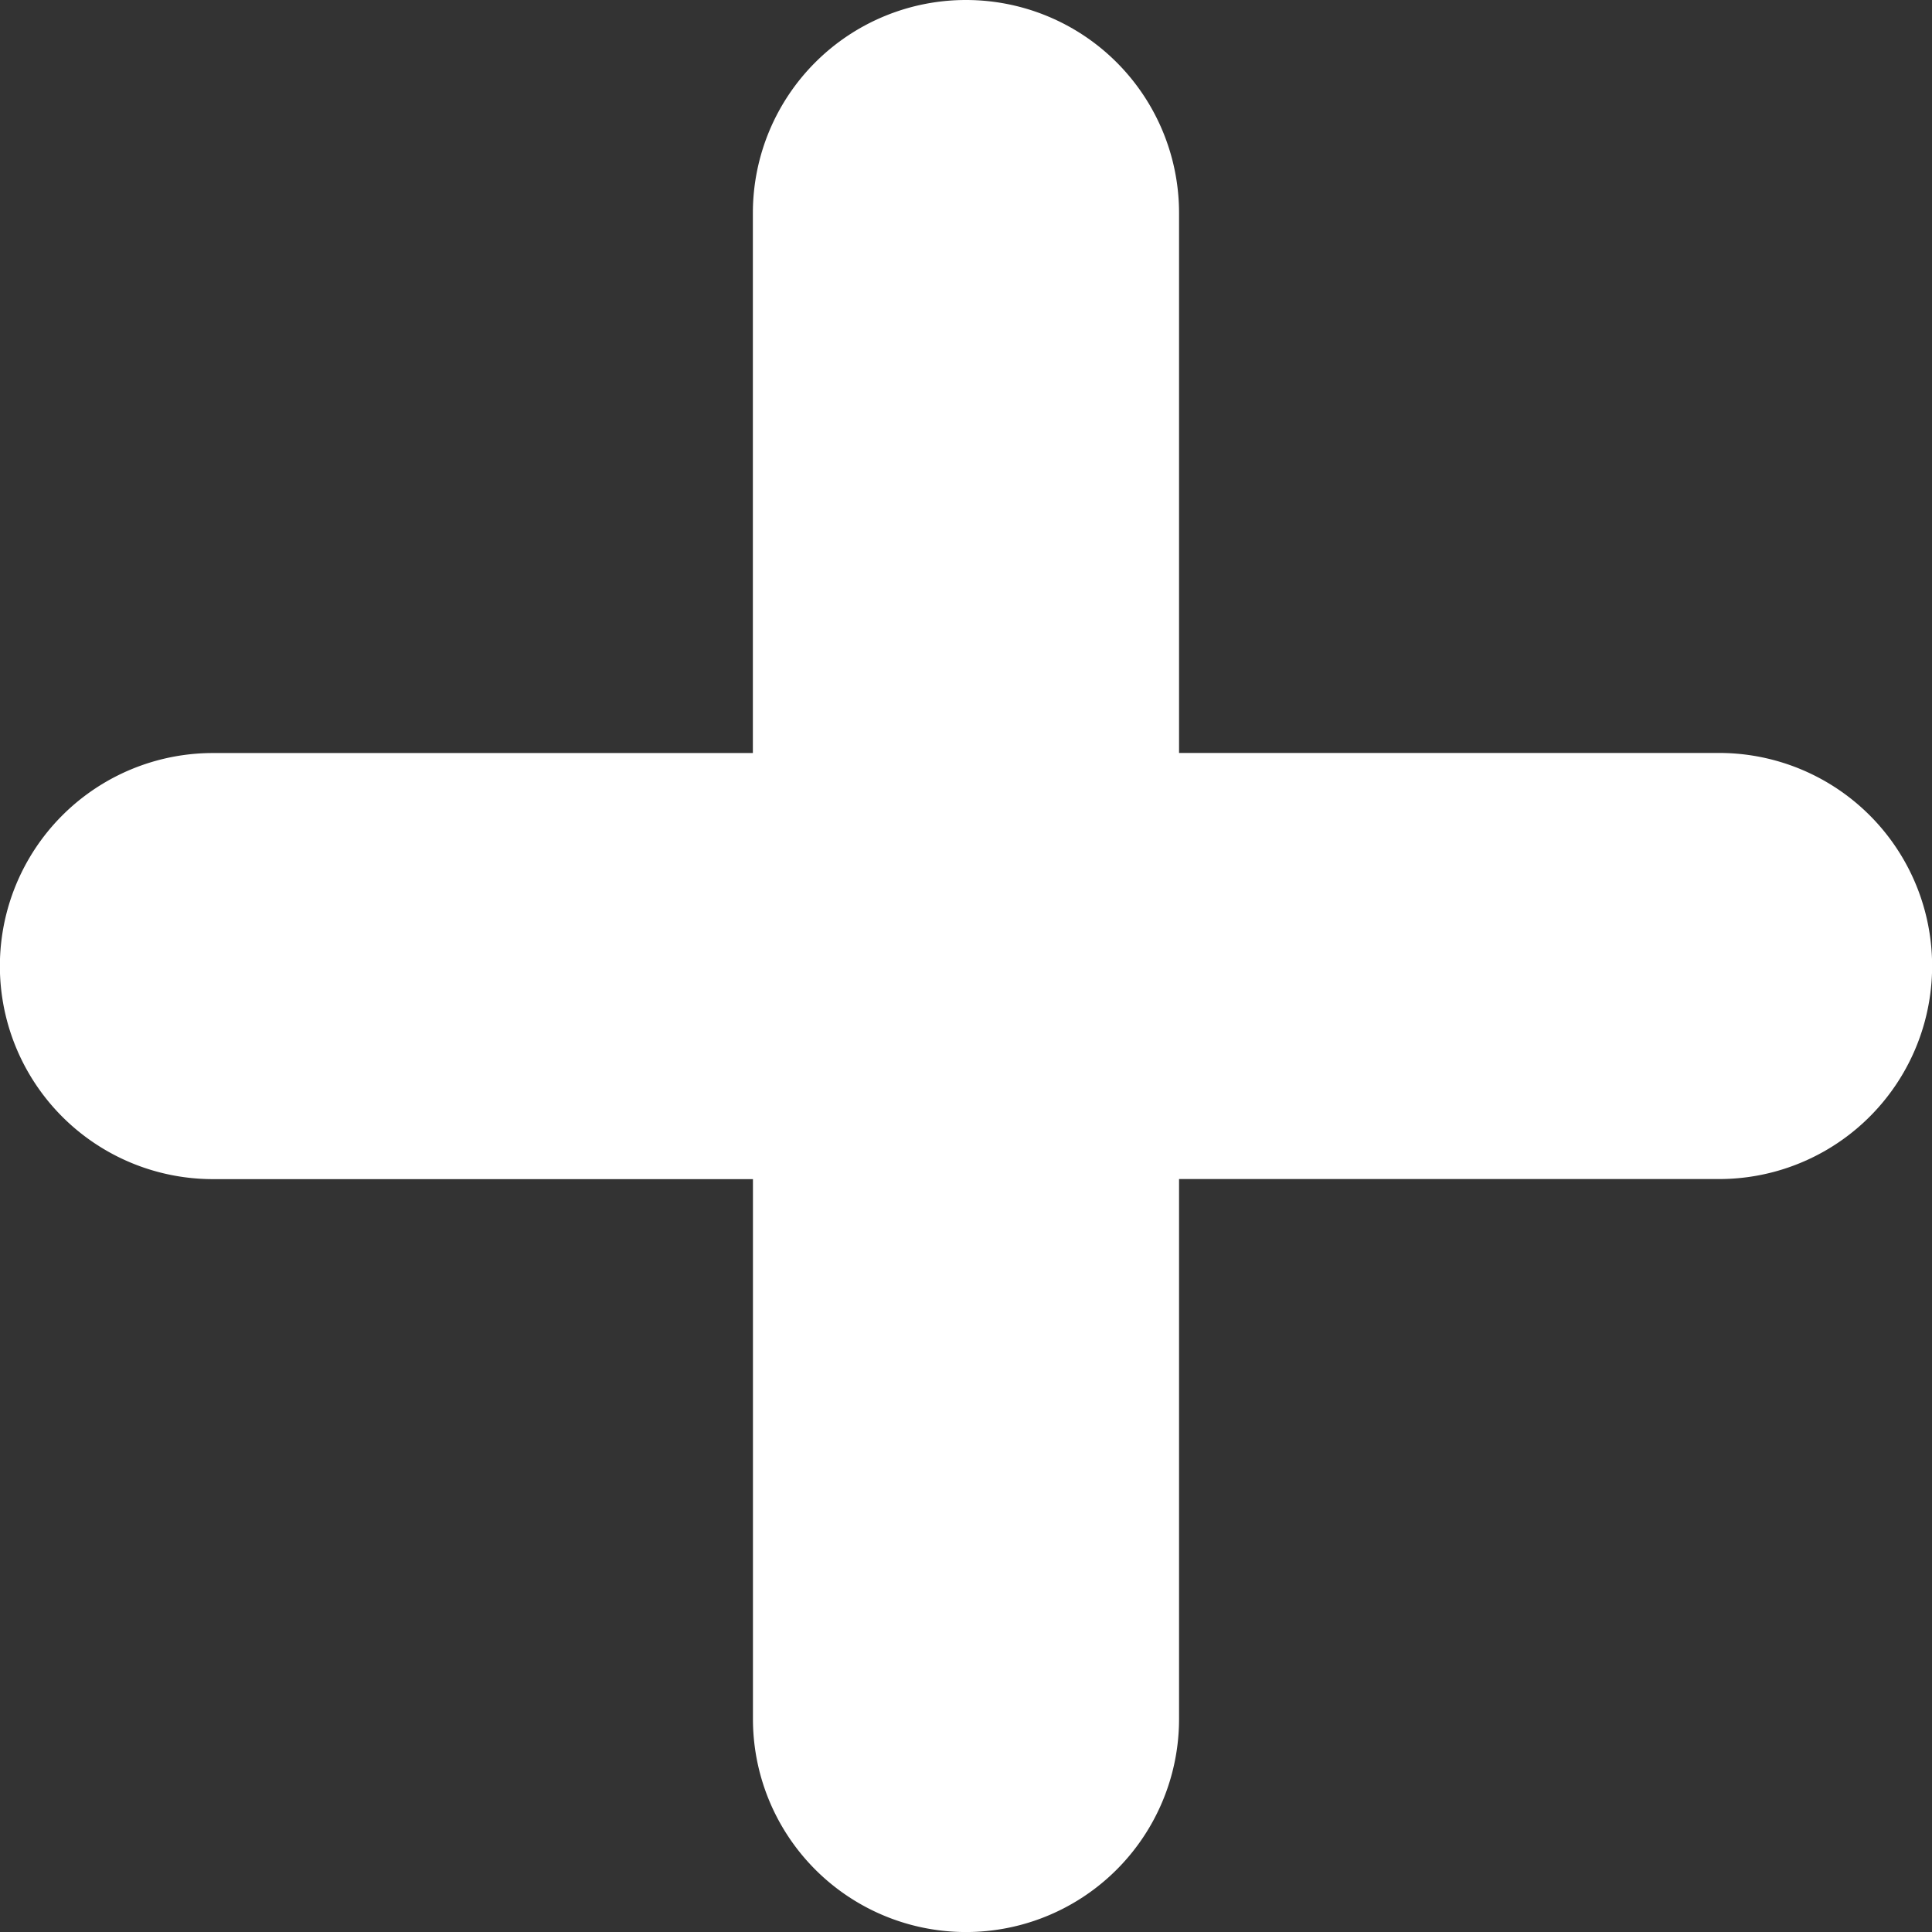 <svg xmlns="http://www.w3.org/2000/svg" width="24.371" height="24.371" viewBox="0 0 24.371 24.371">
  <rect x="0" y="0" width="24.371" height="24.371" fill="#333333" stroke="none"/>
  <g id="plus" transform="translate(-6.375 -6.375)">
    <path id="Path_6629" data-name="Path 6629" d="M18.561,7.875a1.187,1.187,0,0,1,1.187,1.187v9.5a1.187,1.187,0,0,1-1.187,1.187h-9.5a1.187,1.187,0,1,1,0-2.375h8.311V9.062A1.187,1.187,0,0,1,18.561,7.875Z" transform="translate(0 0)" fill="#fff" stroke="#fff" stroke-width="3" fill-rule="evenodd"/>
    <path id="Path_6630" data-name="Path 6630" d="M16.875,18.062a1.187,1.187,0,0,1,1.187-1.187h9.5a1.187,1.187,0,1,1,0,2.375H19.25v8.311a1.187,1.187,0,1,1-2.375,0Z" transform="translate(0.498 0.498)" fill="#fff" stroke="#fff" stroke-width="3" fill-rule="evenodd"/>
  </g>
</svg>
